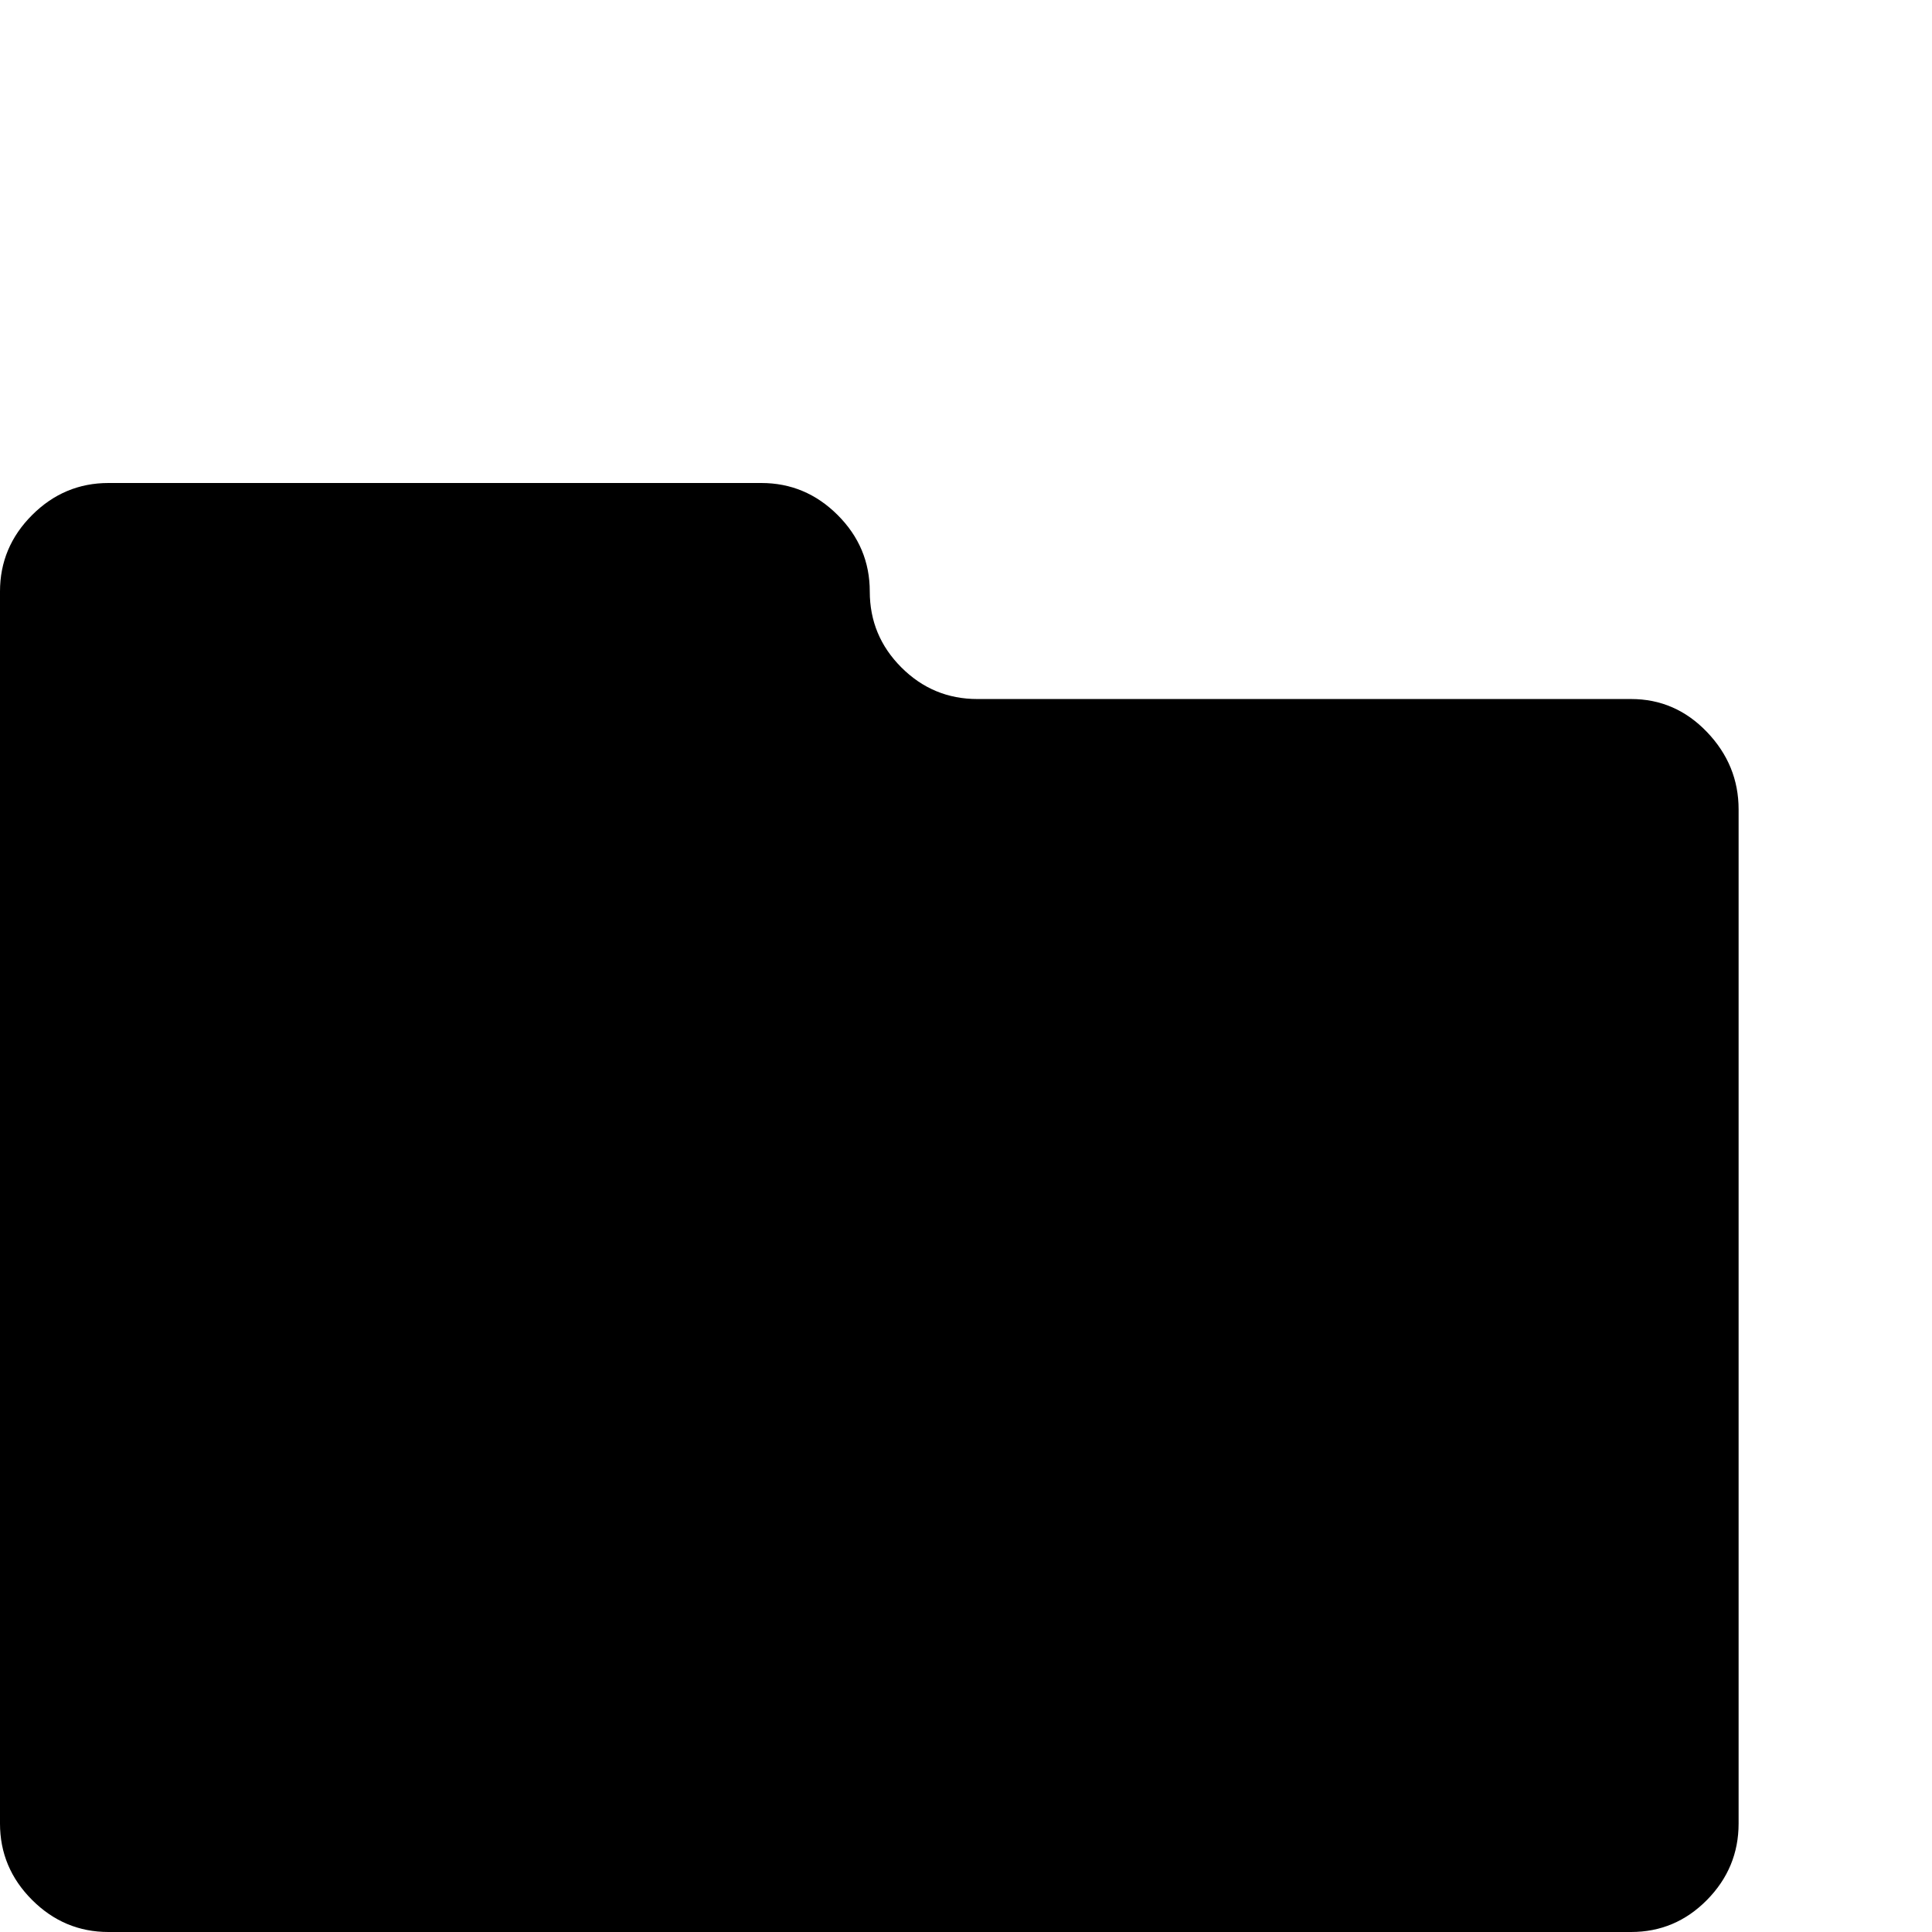 <?xml version="1.0" standalone="no"?>
<!DOCTYPE svg PUBLIC "-//W3C//DTD SVG 1.1//EN" "http://www.w3.org/Graphics/SVG/1.1/DTD/svg11.dtd" >
<svg viewBox="0 -512 2048 2048">
  <g transform="matrix(1 0 0 -1 0 1536)">
   <path fill="currentColor"
d="M0 115v1306q0 47 34 81t81 34h692q47 0 81 -34t34 -81t33.5 -80.5t80.5 -33.5h693q47 0 80.5 -35t33.5 -82v-1075q0 -47 -33.5 -81t-80.5 -34h-1614q-47 0 -81 34t-34 81z" />
  </g>

</svg>
